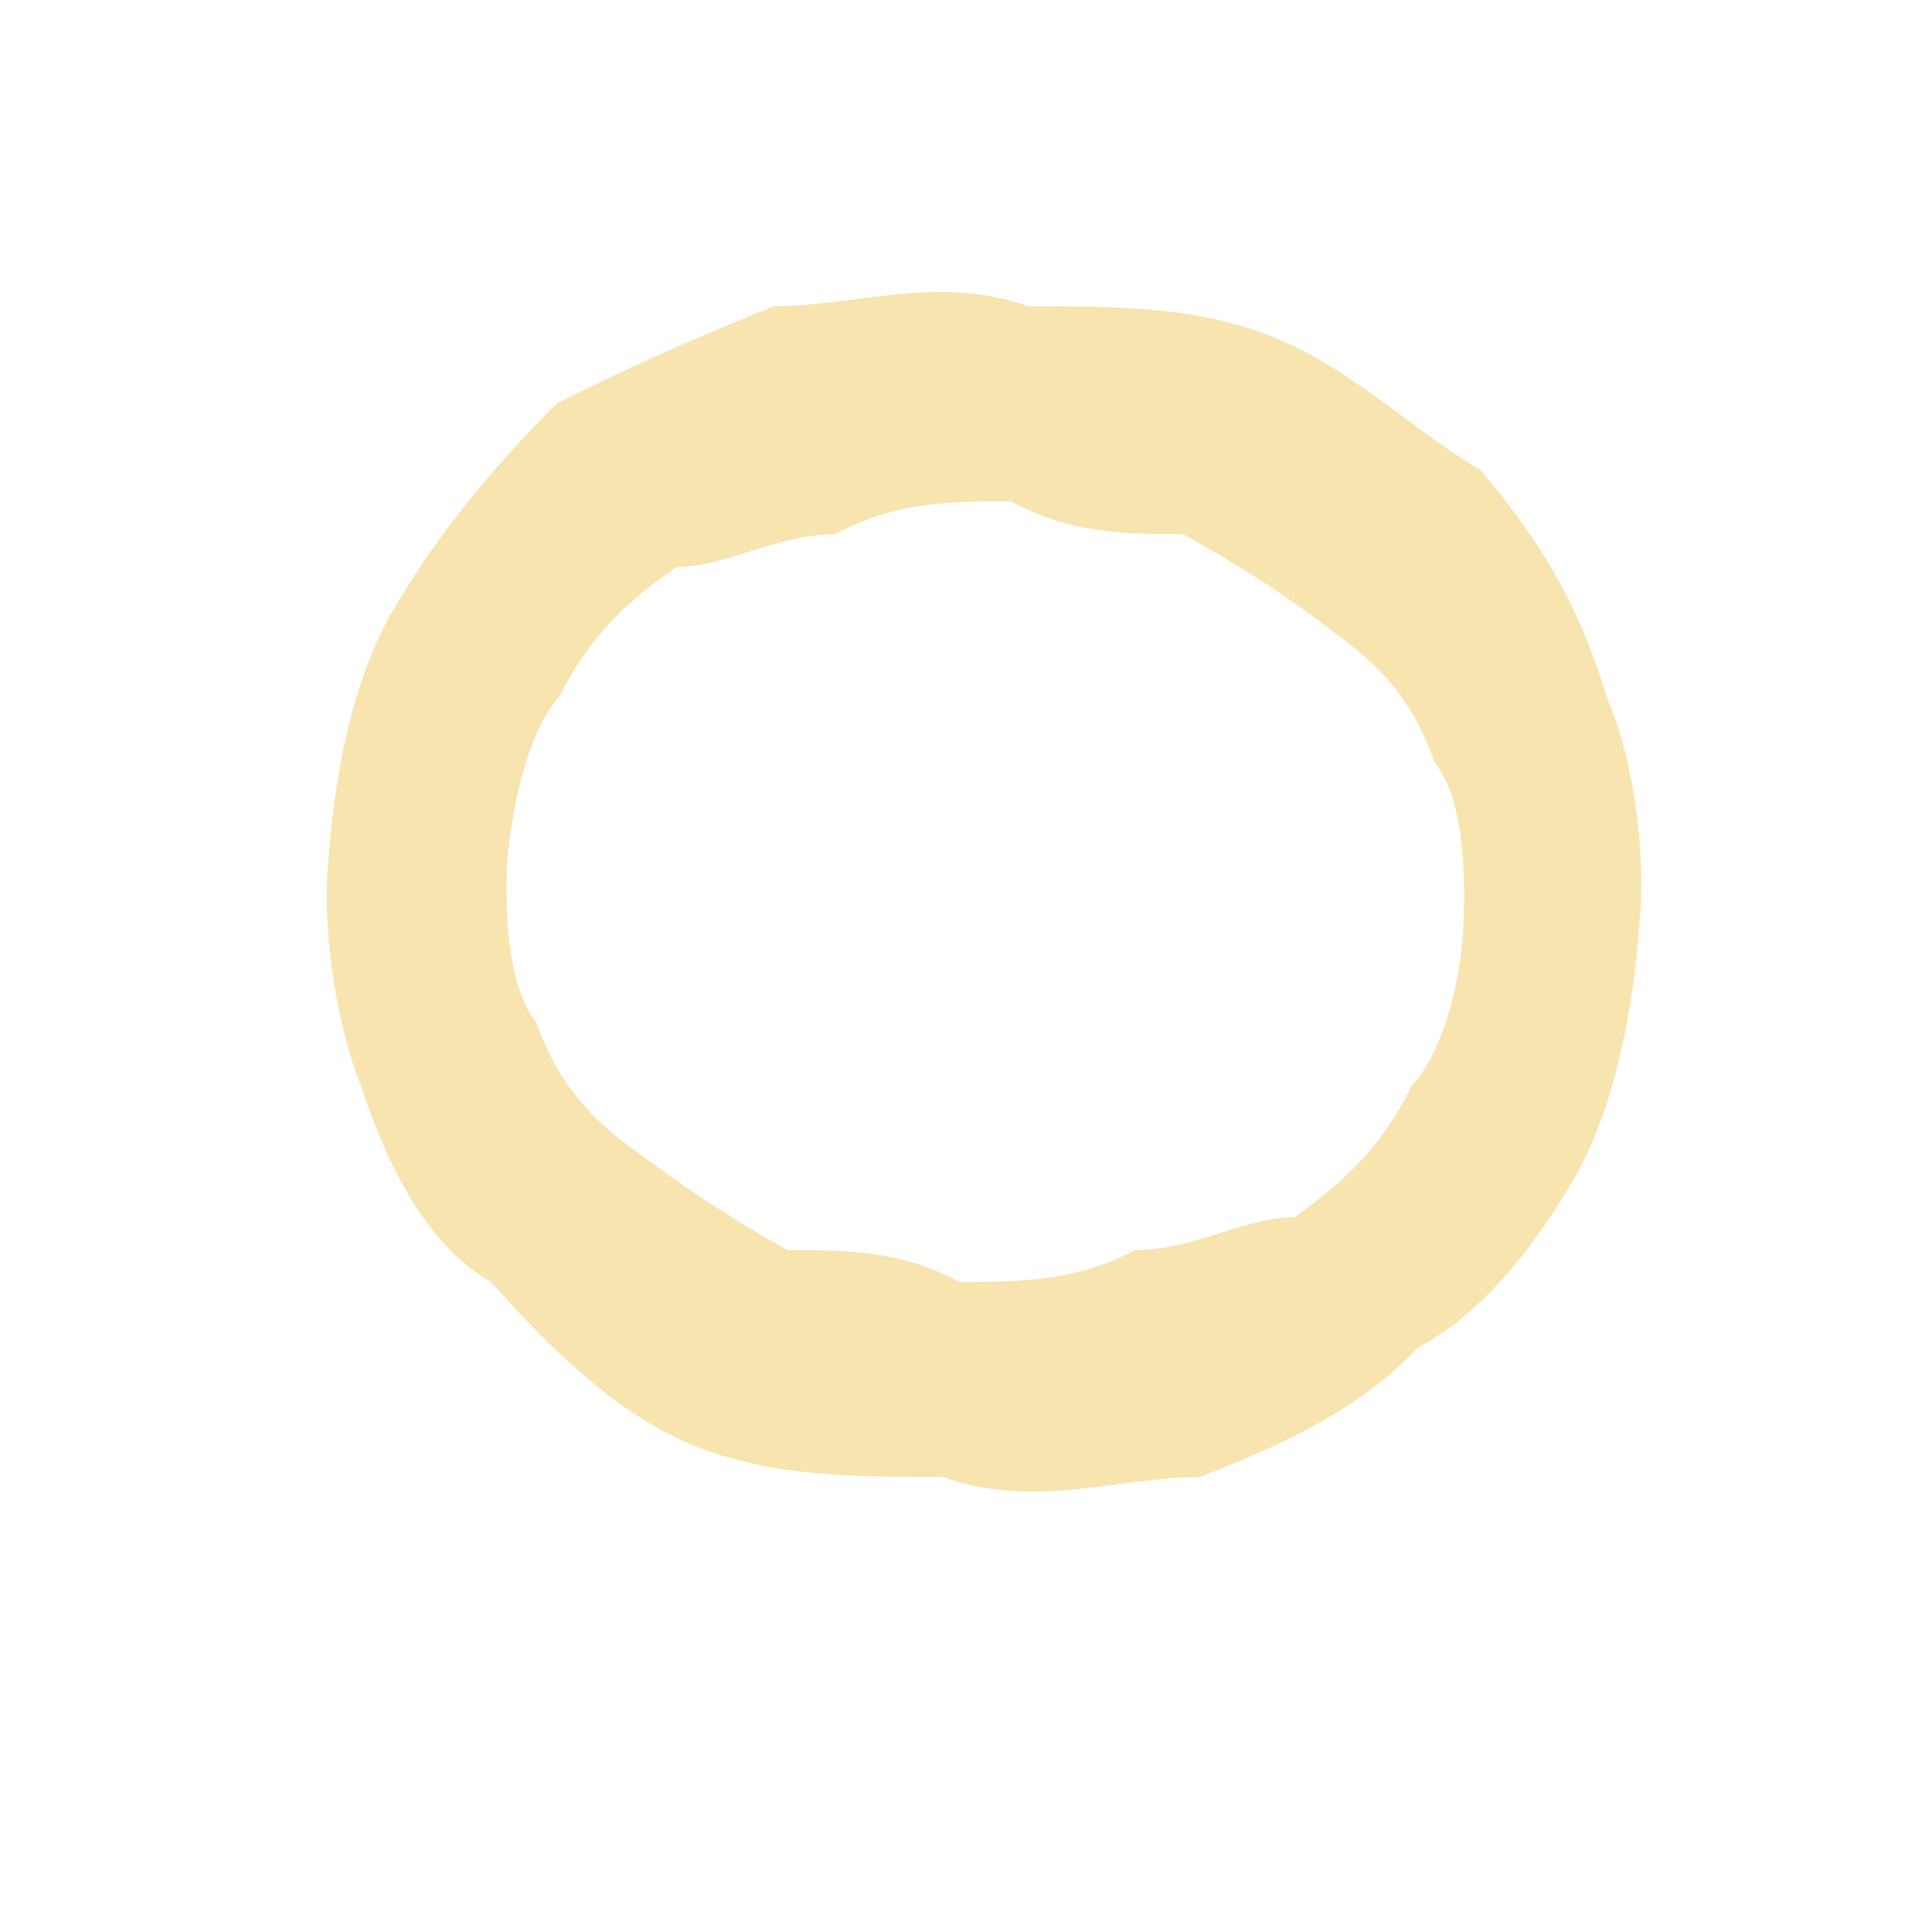 <svg width="2" height="2" viewBox="0 0 2 2" fill="none" xmlns="http://www.w3.org/2000/svg">
<path d="M0.34 0.89C0.347 0.789 0.37 0.688 0.414 0.62C0.454 0.553 0.508 0.486 0.576 0.418C0.64 0.385 0.717 0.351 0.801 0.317C0.885 0.317 0.973 0.284 1.064 0.317C1.158 0.317 1.242 0.317 1.323 0.351C1.404 0.385 1.471 0.452 1.532 0.486C1.589 0.553 1.633 0.62 1.663 0.721C1.693 0.789 1.704 0.89 1.697 0.957C1.69 1.058 1.667 1.159 1.626 1.226C1.586 1.294 1.532 1.361 1.468 1.395C1.404 1.462 1.326 1.496 1.242 1.529C1.158 1.529 1.071 1.563 0.976 1.529C0.885 1.529 0.798 1.529 0.717 1.496C0.636 1.462 0.569 1.395 0.508 1.327C0.451 1.294 0.407 1.226 0.374 1.125C0.347 1.058 0.333 0.957 0.34 0.89ZM0.525 0.89C0.522 0.957 0.528 1.024 0.555 1.058C0.579 1.125 0.613 1.159 0.66 1.193C0.704 1.226 0.754 1.26 0.815 1.294C0.872 1.294 0.933 1.294 0.993 1.327C1.054 1.327 1.114 1.327 1.175 1.294C1.236 1.294 1.289 1.26 1.34 1.26C1.387 1.226 1.427 1.193 1.461 1.125C1.491 1.092 1.512 1.024 1.515 0.957C1.518 0.89 1.512 0.822 1.485 0.789C1.461 0.721 1.427 0.688 1.38 0.654C1.337 0.62 1.286 0.587 1.225 0.553C1.168 0.553 1.108 0.553 1.047 0.519C0.986 0.519 0.926 0.519 0.865 0.553C0.805 0.553 0.751 0.587 0.7 0.587C0.653 0.62 0.613 0.654 0.579 0.721C0.549 0.755 0.532 0.822 0.525 0.89Z" fill="#F7E4AF"/>
</svg>

